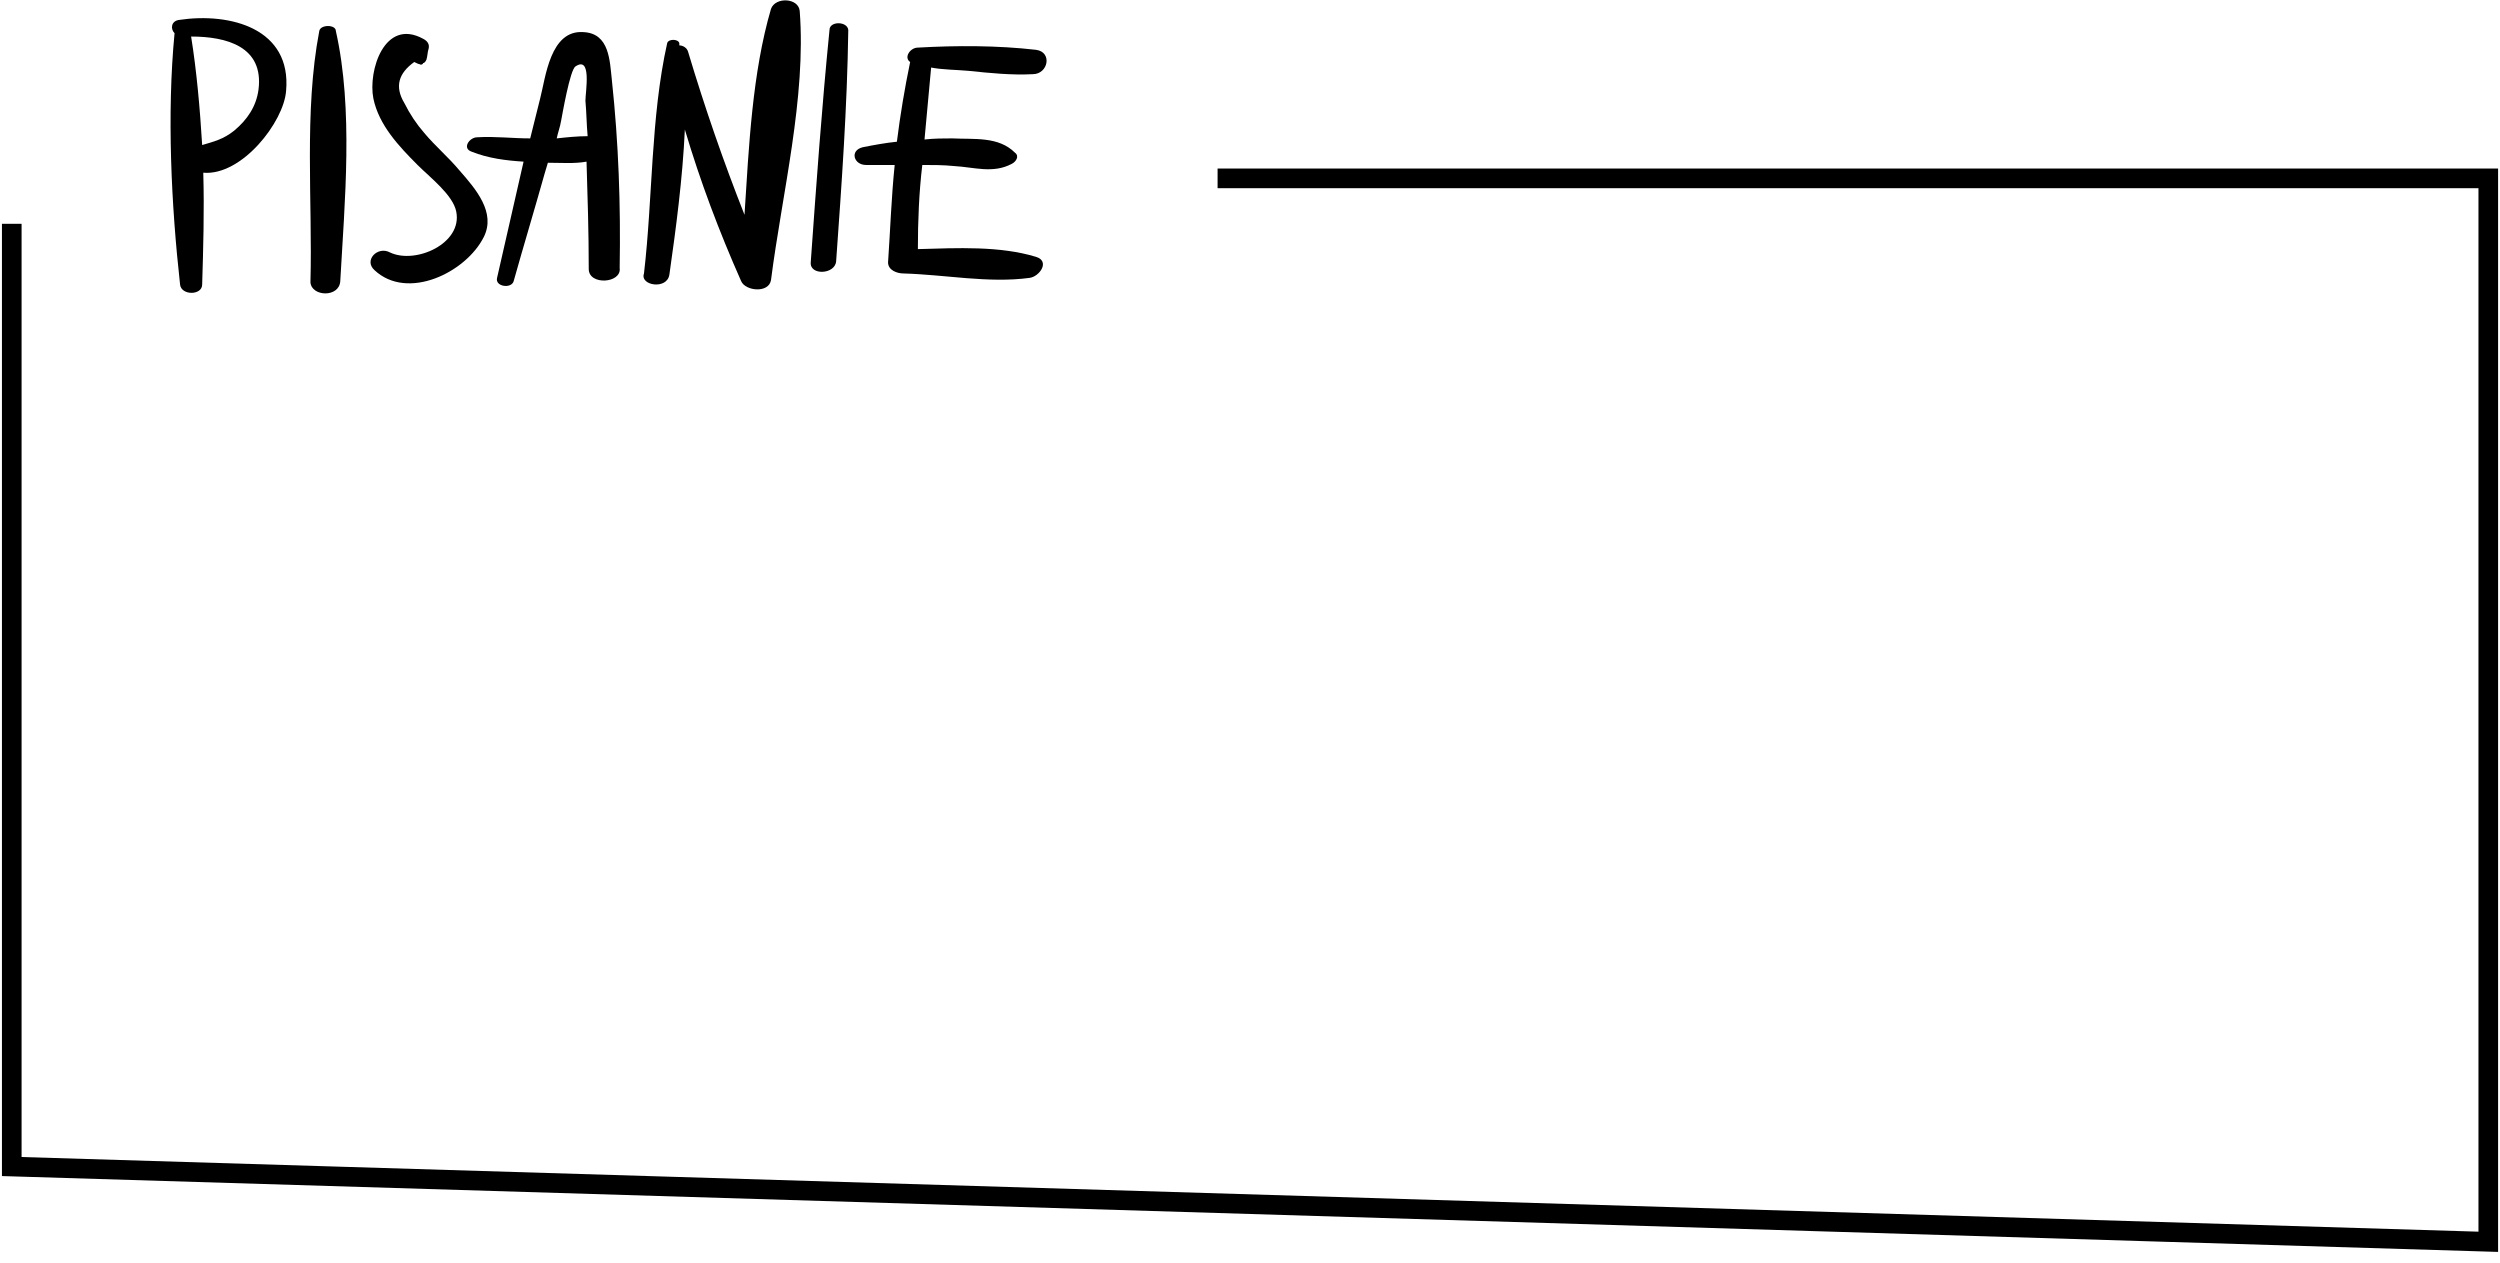 <svg width="382" height="193" viewBox="0 0 382 193" fill="none" xmlns="http://www.w3.org/2000/svg">
<path d="M39.498 13.703C39.16 16.241 37.81 18.271 35.785 19.962C34.097 21.316 32.578 21.654 30.891 22.162C30.553 16.579 30.047 10.827 29.203 5.583C34.604 5.583 40.342 7.105 39.498 13.703ZM27.347 3.045C26.165 3.214 25.997 4.399 26.672 5.075C25.49 17.425 26.165 31.297 27.515 43.477C27.684 45.169 30.891 45.169 30.891 43.477C31.06 37.895 31.228 32.143 31.06 26.391C36.966 26.898 43.38 18.609 43.717 13.872C44.561 4.399 35.279 1.861 27.347 3.045Z" fill="black"/>
<path d="M48.786 4.737C46.423 17.087 47.773 30.79 47.436 43.139C47.605 45.338 51.824 45.508 51.993 42.97C52.668 30.79 54.018 16.748 51.318 4.737C51.318 3.722 48.955 3.722 48.786 4.737Z" fill="black"/>
<path d="M64.816 20.301C63.634 18.947 62.622 17.425 61.778 15.733C60.259 13.195 60.934 11.165 63.297 9.474C63.634 9.643 63.972 9.812 64.141 9.812C64.309 9.981 64.647 9.812 64.647 9.643C64.816 9.643 64.984 9.474 65.153 9.135C65.322 8.628 65.322 7.951 65.491 7.444C65.659 6.767 65.322 6.259 64.647 5.921C58.74 2.707 56.209 10.827 57.052 15.056C57.896 19.116 60.934 22.331 63.803 25.207C65.659 27.068 69.203 29.774 69.71 32.312C70.722 37.218 63.465 40.432 59.584 38.571C57.727 37.556 55.533 39.756 57.221 41.278C62.284 46.015 71.229 41.617 73.929 36.203C75.785 32.481 72.748 28.929 70.216 26.053C68.528 24.023 66.503 22.331 64.816 20.301Z" fill="black"/>
<path d="M85.066 21.147C85.234 20.301 85.572 19.455 85.741 18.44C85.909 17.594 87.091 10.658 87.934 10.15C90.466 8.459 89.453 14.041 89.453 15.395C89.622 17.256 89.622 18.947 89.791 20.808C88.272 20.808 86.584 20.977 85.066 21.147ZM93.504 12.35C93.166 9.305 93.166 5.075 89.116 4.906C84.053 4.568 83.378 11.842 82.534 15.056C82.028 17.087 81.521 19.117 81.015 21.147C78.315 21.147 75.615 20.808 72.914 20.977C71.733 20.977 70.552 22.669 72.07 23.177C74.602 24.192 77.302 24.53 80.002 24.699C78.652 30.62 77.302 36.541 75.952 42.462C75.615 43.816 78.146 44.154 78.484 42.97C80.002 37.556 81.69 31.974 83.209 26.56C83.378 26.053 83.547 25.376 83.715 24.869C85.741 24.869 87.766 25.038 89.622 24.699C89.791 30.113 89.96 35.526 89.96 41.109C89.96 43.647 95.023 43.308 94.685 40.94C94.854 31.297 94.516 21.823 93.504 12.35Z" fill="black"/>
<path d="M117.809 1.353C114.94 11.165 114.434 22.331 113.759 32.82C110.552 24.699 107.683 16.41 105.152 7.951C104.983 7.274 104.308 6.936 103.802 6.936C103.802 6.767 103.802 6.598 103.802 6.598C103.633 5.921 102.114 5.921 101.945 6.598C99.414 17.932 99.751 30.282 98.401 41.786C97.726 43.647 101.945 44.323 102.283 41.955C103.295 34.85 104.308 27.237 104.645 19.793C107.008 27.744 109.877 35.357 113.253 42.97C113.928 44.492 117.472 44.831 117.809 42.801C119.497 29.605 123.21 14.887 122.197 1.692C122.028 -0.338 118.484 -0.508 117.809 1.353Z" fill="black"/>
<path d="M126.749 4.568C125.568 16.41 124.724 28.252 123.88 40.094C123.712 42.124 127.593 41.955 127.762 39.925C128.606 28.083 129.45 16.41 129.618 4.568C129.45 3.214 126.749 3.214 126.749 4.568Z" fill="black"/>
<path d="M148.015 10.827C151.222 11.165 154.597 11.504 157.804 11.335C160.166 11.335 160.841 7.951 158.31 7.613C152.403 6.936 146.159 6.936 140.252 7.274C139.071 7.274 138.058 8.797 139.071 9.474C138.227 13.534 137.552 17.594 137.045 21.654C135.358 21.823 133.501 22.162 131.814 22.5C129.788 23.008 130.464 25.207 132.32 25.207C133.839 25.207 135.189 25.207 136.708 25.207C136.202 30.113 136.033 35.188 135.695 40.094C135.695 41.278 137.045 41.786 138.058 41.786C144.302 41.955 151.053 43.308 157.297 42.462C158.816 42.293 160.504 39.925 158.31 39.248C152.741 37.556 146.327 37.895 140.252 38.064C140.252 33.835 140.421 29.436 140.927 25.207C142.615 25.207 144.134 25.207 145.821 25.376C148.859 25.545 151.728 26.56 154.597 25.038C155.272 24.699 155.778 23.853 155.103 23.346C152.572 20.808 148.859 21.316 145.484 21.147C144.134 21.147 142.783 21.147 141.265 21.316C141.602 17.594 141.94 14.041 142.277 10.32C143.965 10.658 146.159 10.658 148.015 10.827Z" fill="black"/>
<path d="M186.047 27.254H380.209V189.746L1.797 178.248V34.196" stroke="black" stroke-width="3" stroke-miterlimit="10"/>
</svg>
